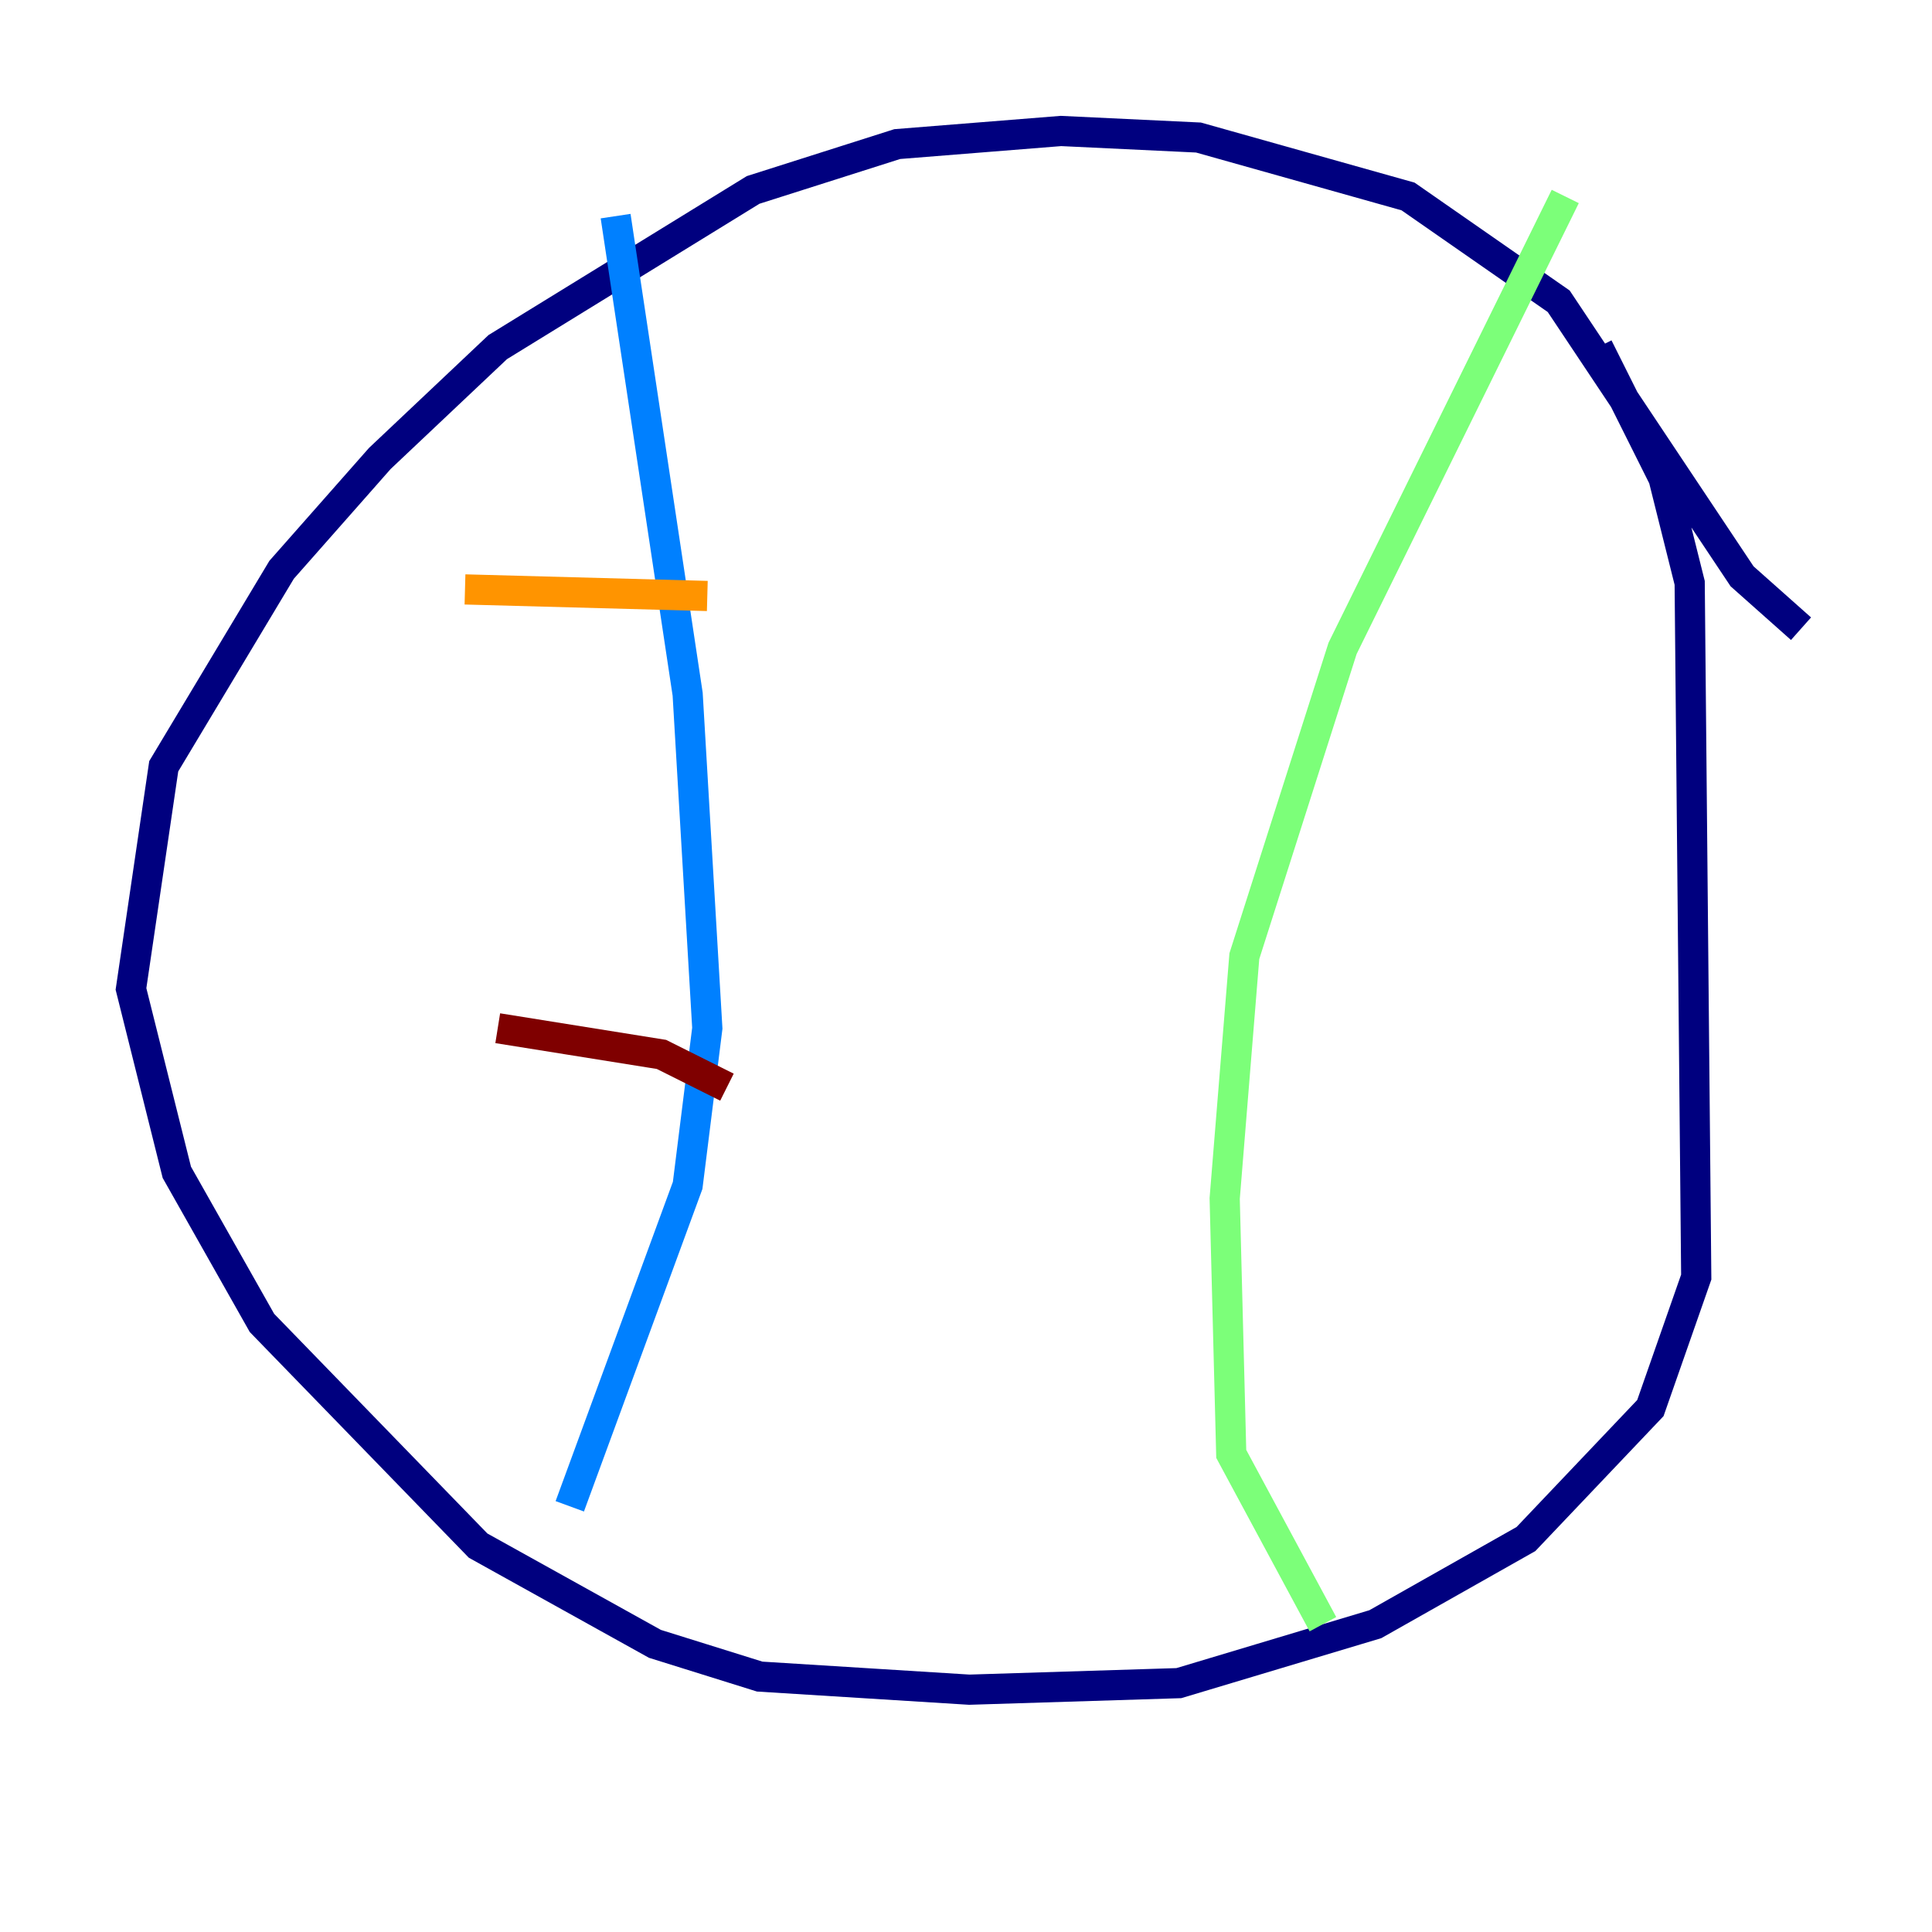 <?xml version="1.0" encoding="utf-8" ?>
<svg baseProfile="tiny" height="128" version="1.2" viewBox="0,0,128,128" width="128" xmlns="http://www.w3.org/2000/svg" xmlns:ev="http://www.w3.org/2001/xml-events" xmlns:xlink="http://www.w3.org/1999/xlink"><defs /><polyline fill="none" points="119.322,41.654 115.417,38.183 103.268,19.959 93.288,13.017 79.403,9.112 70.291,8.678 59.444,9.546 49.898,12.583 32.976,22.997 25.166,30.373 18.658,37.749 10.848,50.766 8.678,65.519 11.715,77.668 17.356,87.647 31.675,102.4 43.39,108.909 50.332,111.078 64.217,111.946 78.102,111.512 91.119,107.607 101.098,101.966 109.342,93.288 112.38,84.61 111.946,38.617 110.21,31.675 105.871,22.997" stroke="#00007f" stroke-width="2" /><polyline fill="none" points="40.786,14.319 45.559,45.993 46.861,68.122 45.559,78.536 37.749,99.797" stroke="#0080ff" stroke-width="2" /><polyline fill="none" points="103.702,13.017 88.949,42.956 82.441,63.349 81.139,79.403 81.573,96.325 87.647,107.607" stroke="#7cff79" stroke-width="2" /><polyline fill="none" points="30.807,39.051 46.861,39.485" stroke="#ff9400" stroke-width="2" /><polyline fill="none" points="32.976,68.122 43.824,69.858 48.163,72.027" stroke="#7f0000" stroke-width="2" /></svg>